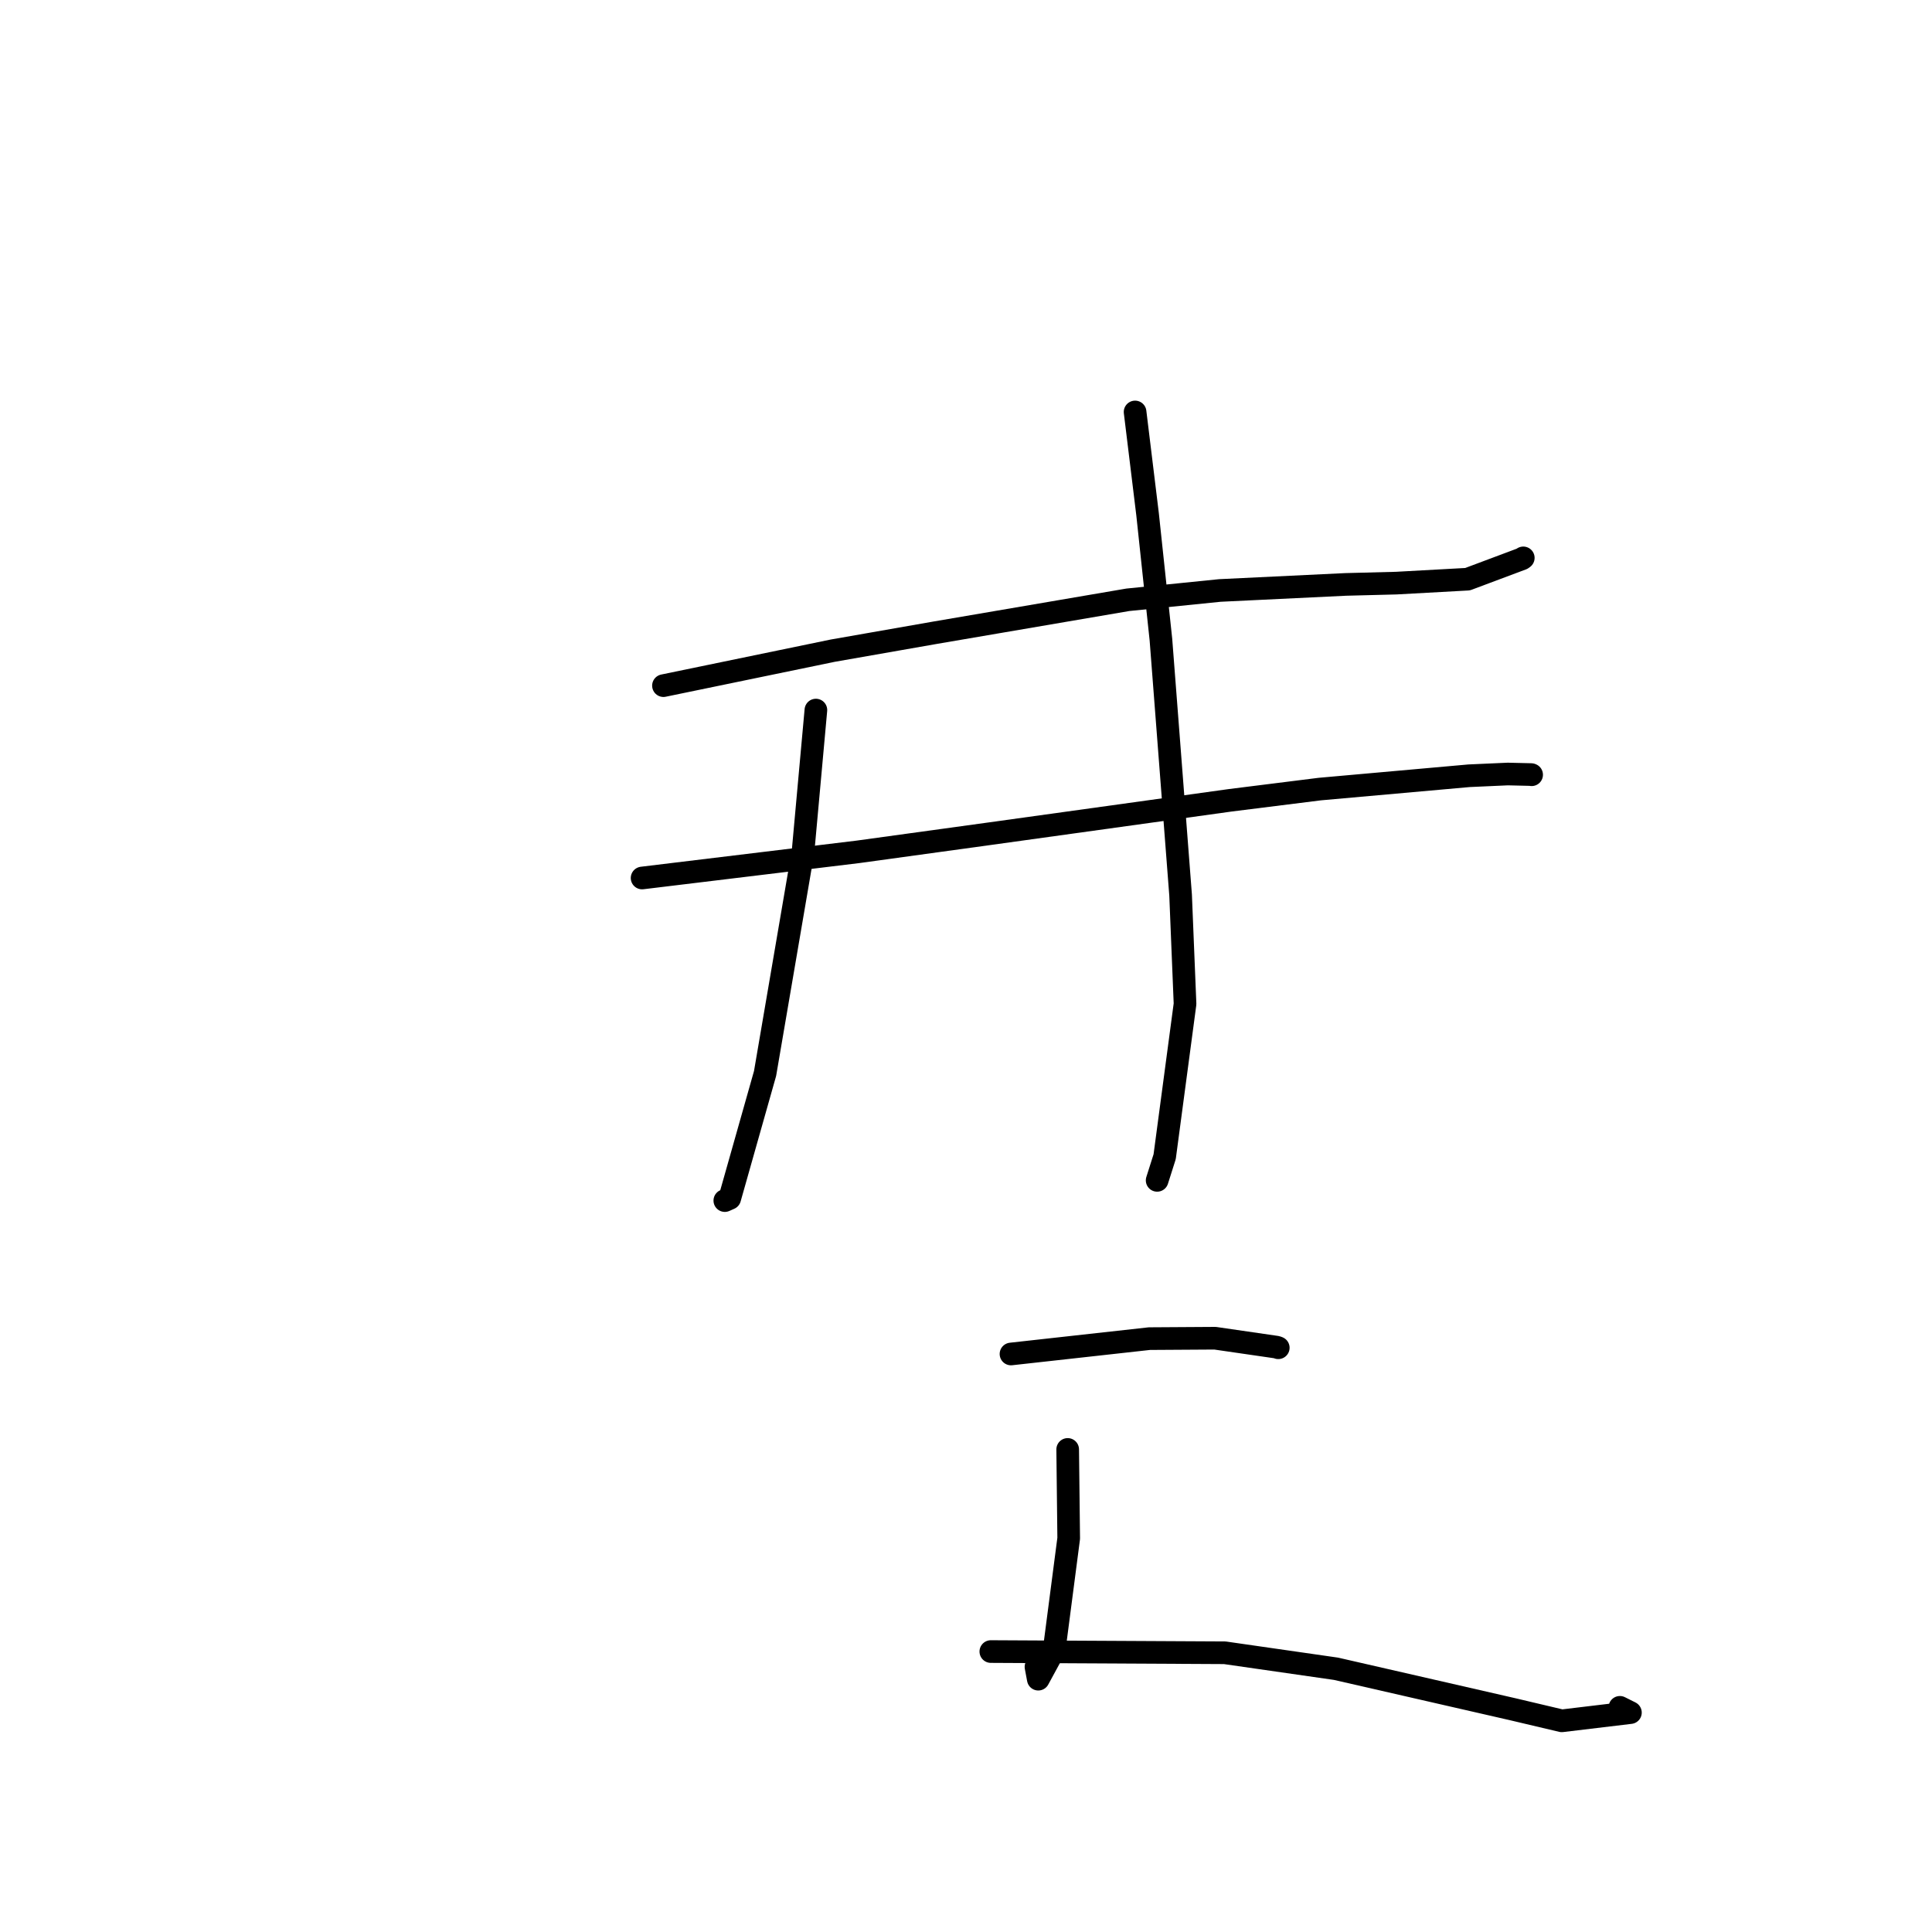 <?xml version="1.0" standalone="no"?>
    <svg width="256" height="256" xmlns="http://www.w3.org/2000/svg" version="1.1">
    <polyline stroke="black" stroke-width="3" stroke-linecap="round" fill="transparent" stroke-linejoin="round" points="87.912 90.851 110.345 86.217 123.95 83.832 149.437 79.477 161.638 78.241 178.316 77.438 185.014 77.266 194.461 76.746 201.681 74.041 201.843 73.922 " />
        <polyline stroke="black" stroke-width="3" stroke-linecap="round" fill="transparent" stroke-linejoin="round" points="85.081 116.34 113.684 112.874 131.06 110.482 163.009 106.044 174.879 104.557 194.661 102.791 199.792 102.561 202.889 102.634 202.939 102.654 202.949 102.658 " />
        <polyline stroke="black" stroke-width="3" stroke-linecap="round" fill="transparent" stroke-linejoin="round" points="108.11 94.088 106.411 112.808 101.375 142.243 96.692 158.793 96.097 159.06 96.042 159.084 " />
        <polyline stroke="black" stroke-width="3" stroke-linecap="round" fill="transparent" stroke-linejoin="round" points="150.405 54.587 152.057 68.122 153.829 84.754 156.435 118.597 157.023 133.02 154.324 153.268 153.418 156.119 153.327 156.404 " />
        <polyline stroke="black" stroke-width="3" stroke-linecap="round" fill="transparent" stroke-linejoin="round" points="133.961 179.41 152.299 177.375 160.999 177.321 169.167 178.507 169.337 178.57 169.378 178.586 " />
        <polyline stroke="black" stroke-width="3" stroke-linecap="round" fill="transparent" stroke-linejoin="round" points="141.474 192.056 141.608 203.84 139.681 218.63 137.578 222.499 137.272 220.866 " />
        <polyline stroke="black" stroke-width="3" stroke-linecap="round" fill="transparent" stroke-linejoin="round" points="131.29 218.839 162.292 219.001 177.029 221.121 200.432 226.479 206.945 228.018 216.039 226.928 214.644 226.23 " />
        </svg>